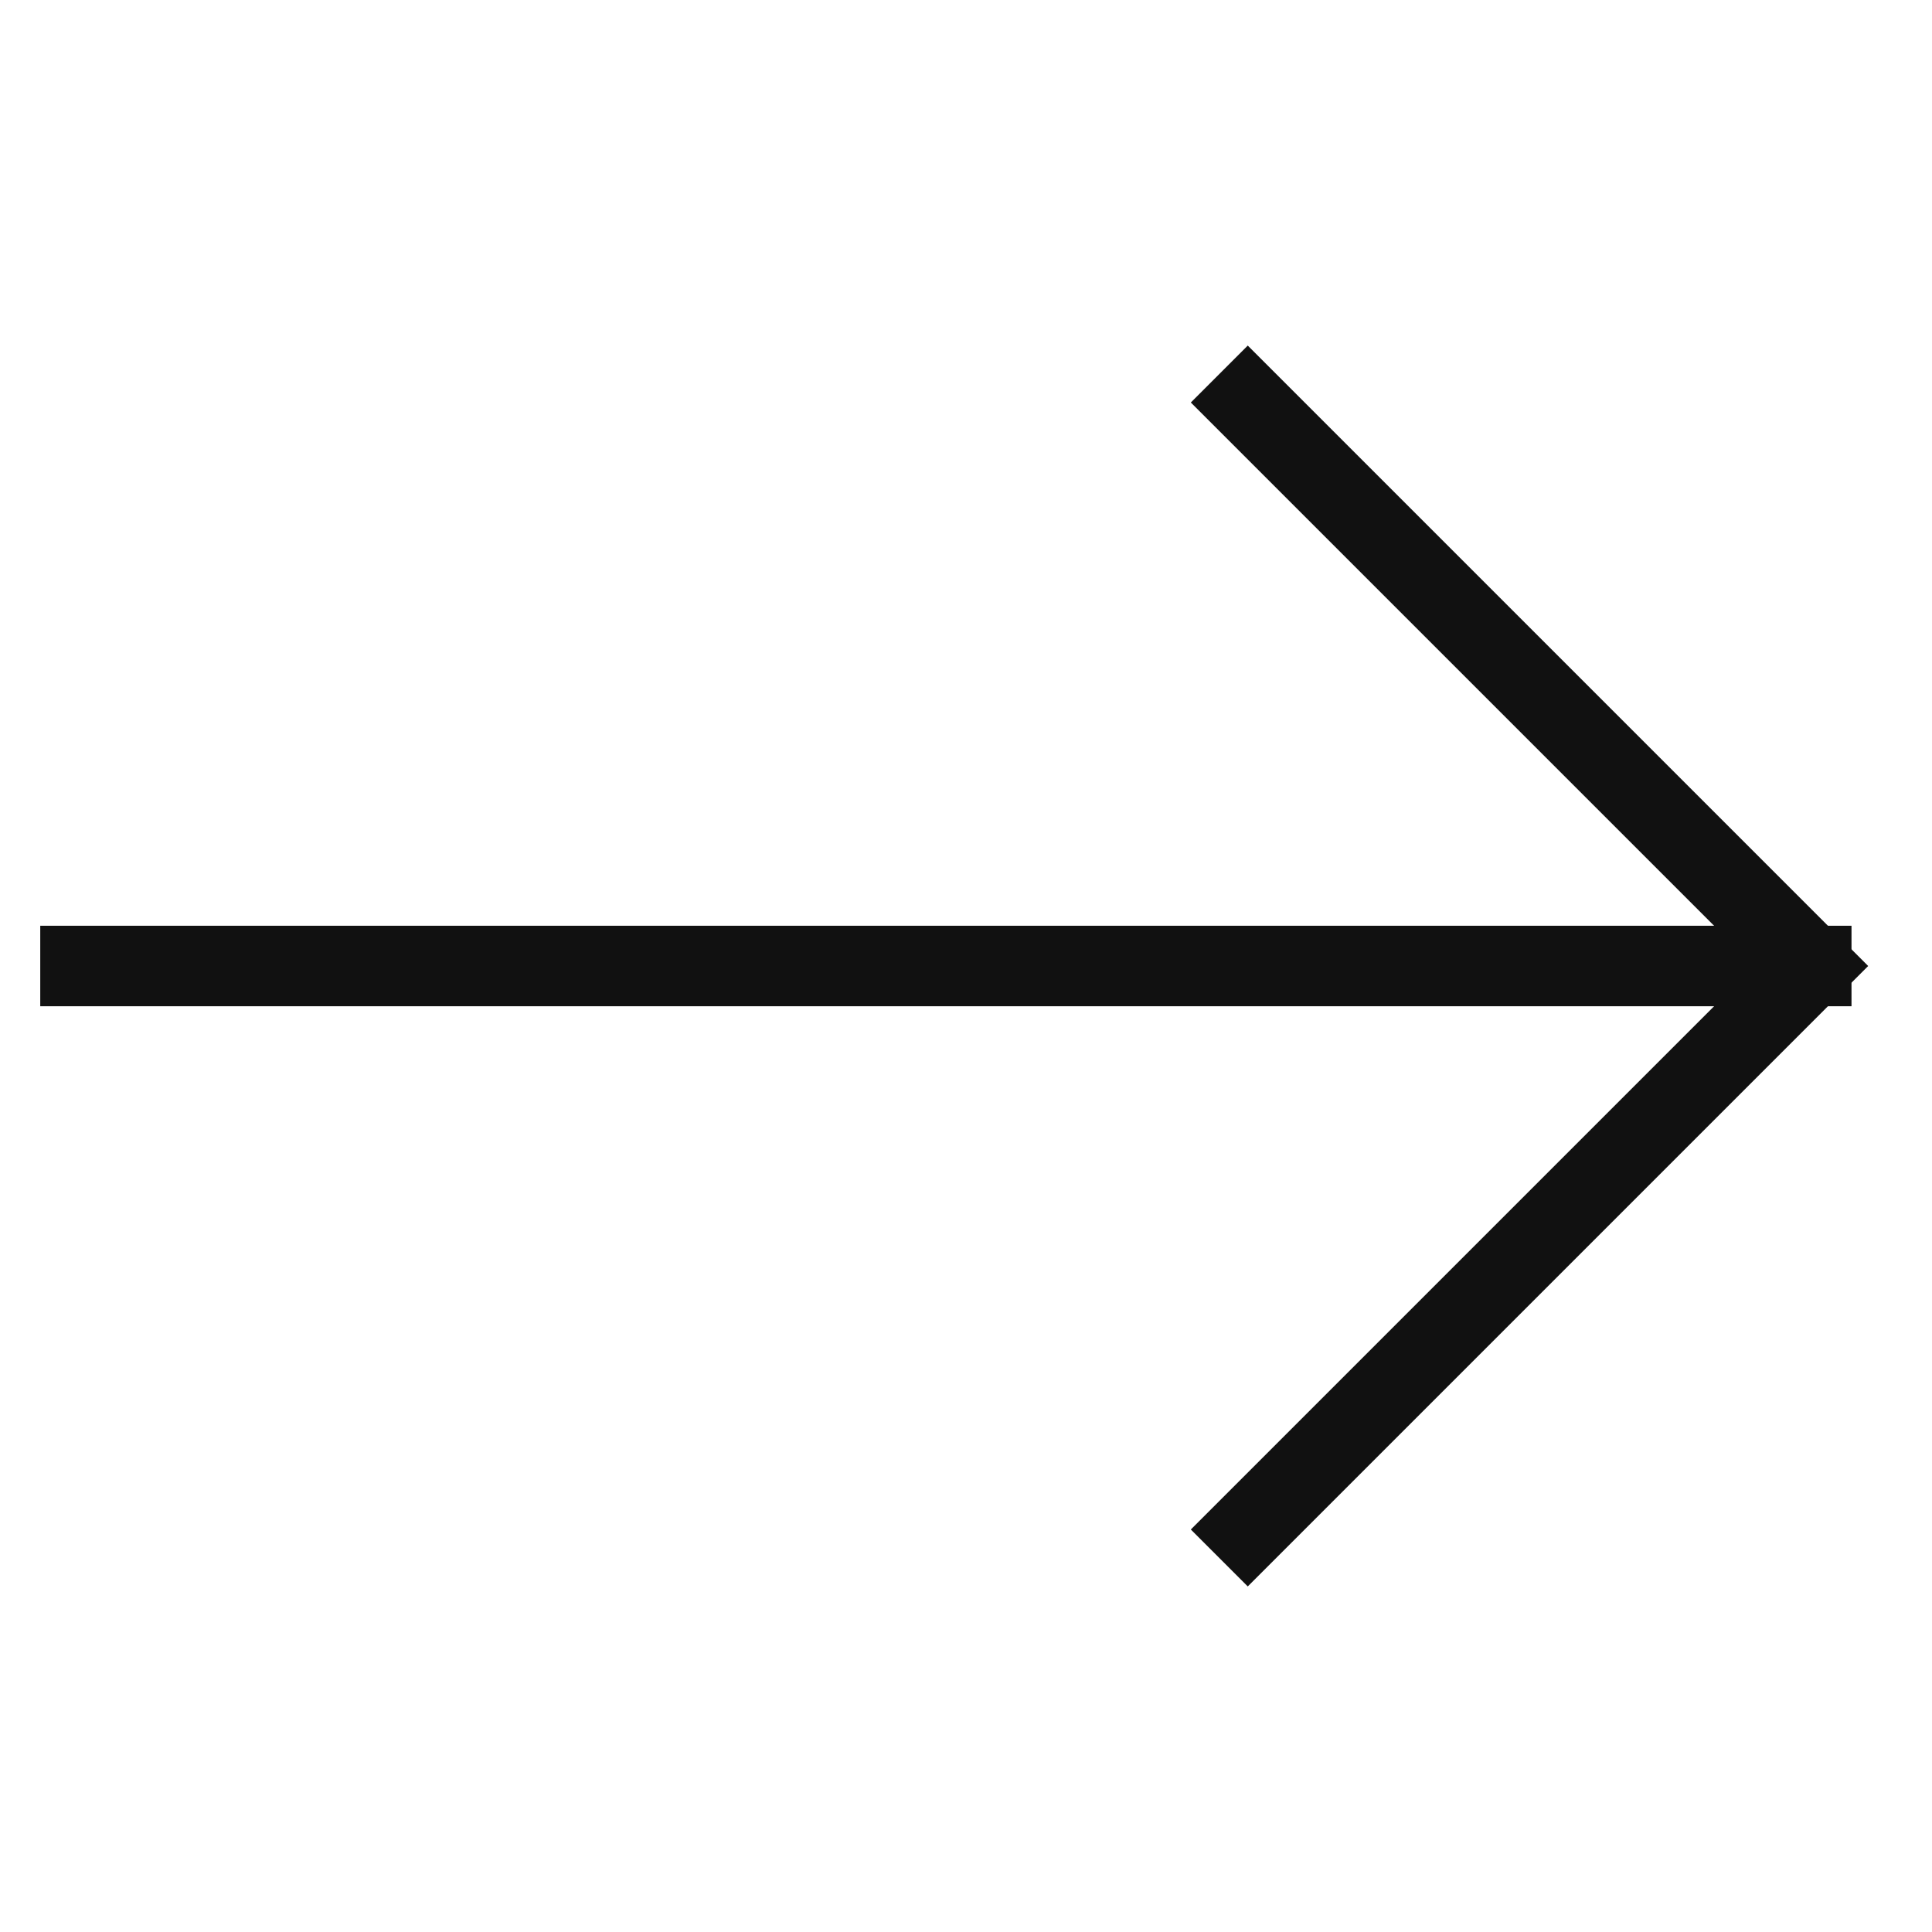 <svg xmlns="http://www.w3.org/2000/svg" viewBox="0 0 48 48"><title>arrow right</title><g class="nc-icon-wrapper" stroke-linecap="square" stroke-linejoin="miter" stroke-width="2" fill="#111111" stroke="#111111"><line data-cap="butt" fill="none" stroke="#111111" stroke-miterlimit="10" x1="2" y1="24" x2="45" y2="24" stroke-linecap="butt"/><polyline fill="none" stroke="#111111" stroke-miterlimit="10" points="31,10 45,24 31,38 "/></g></svg>